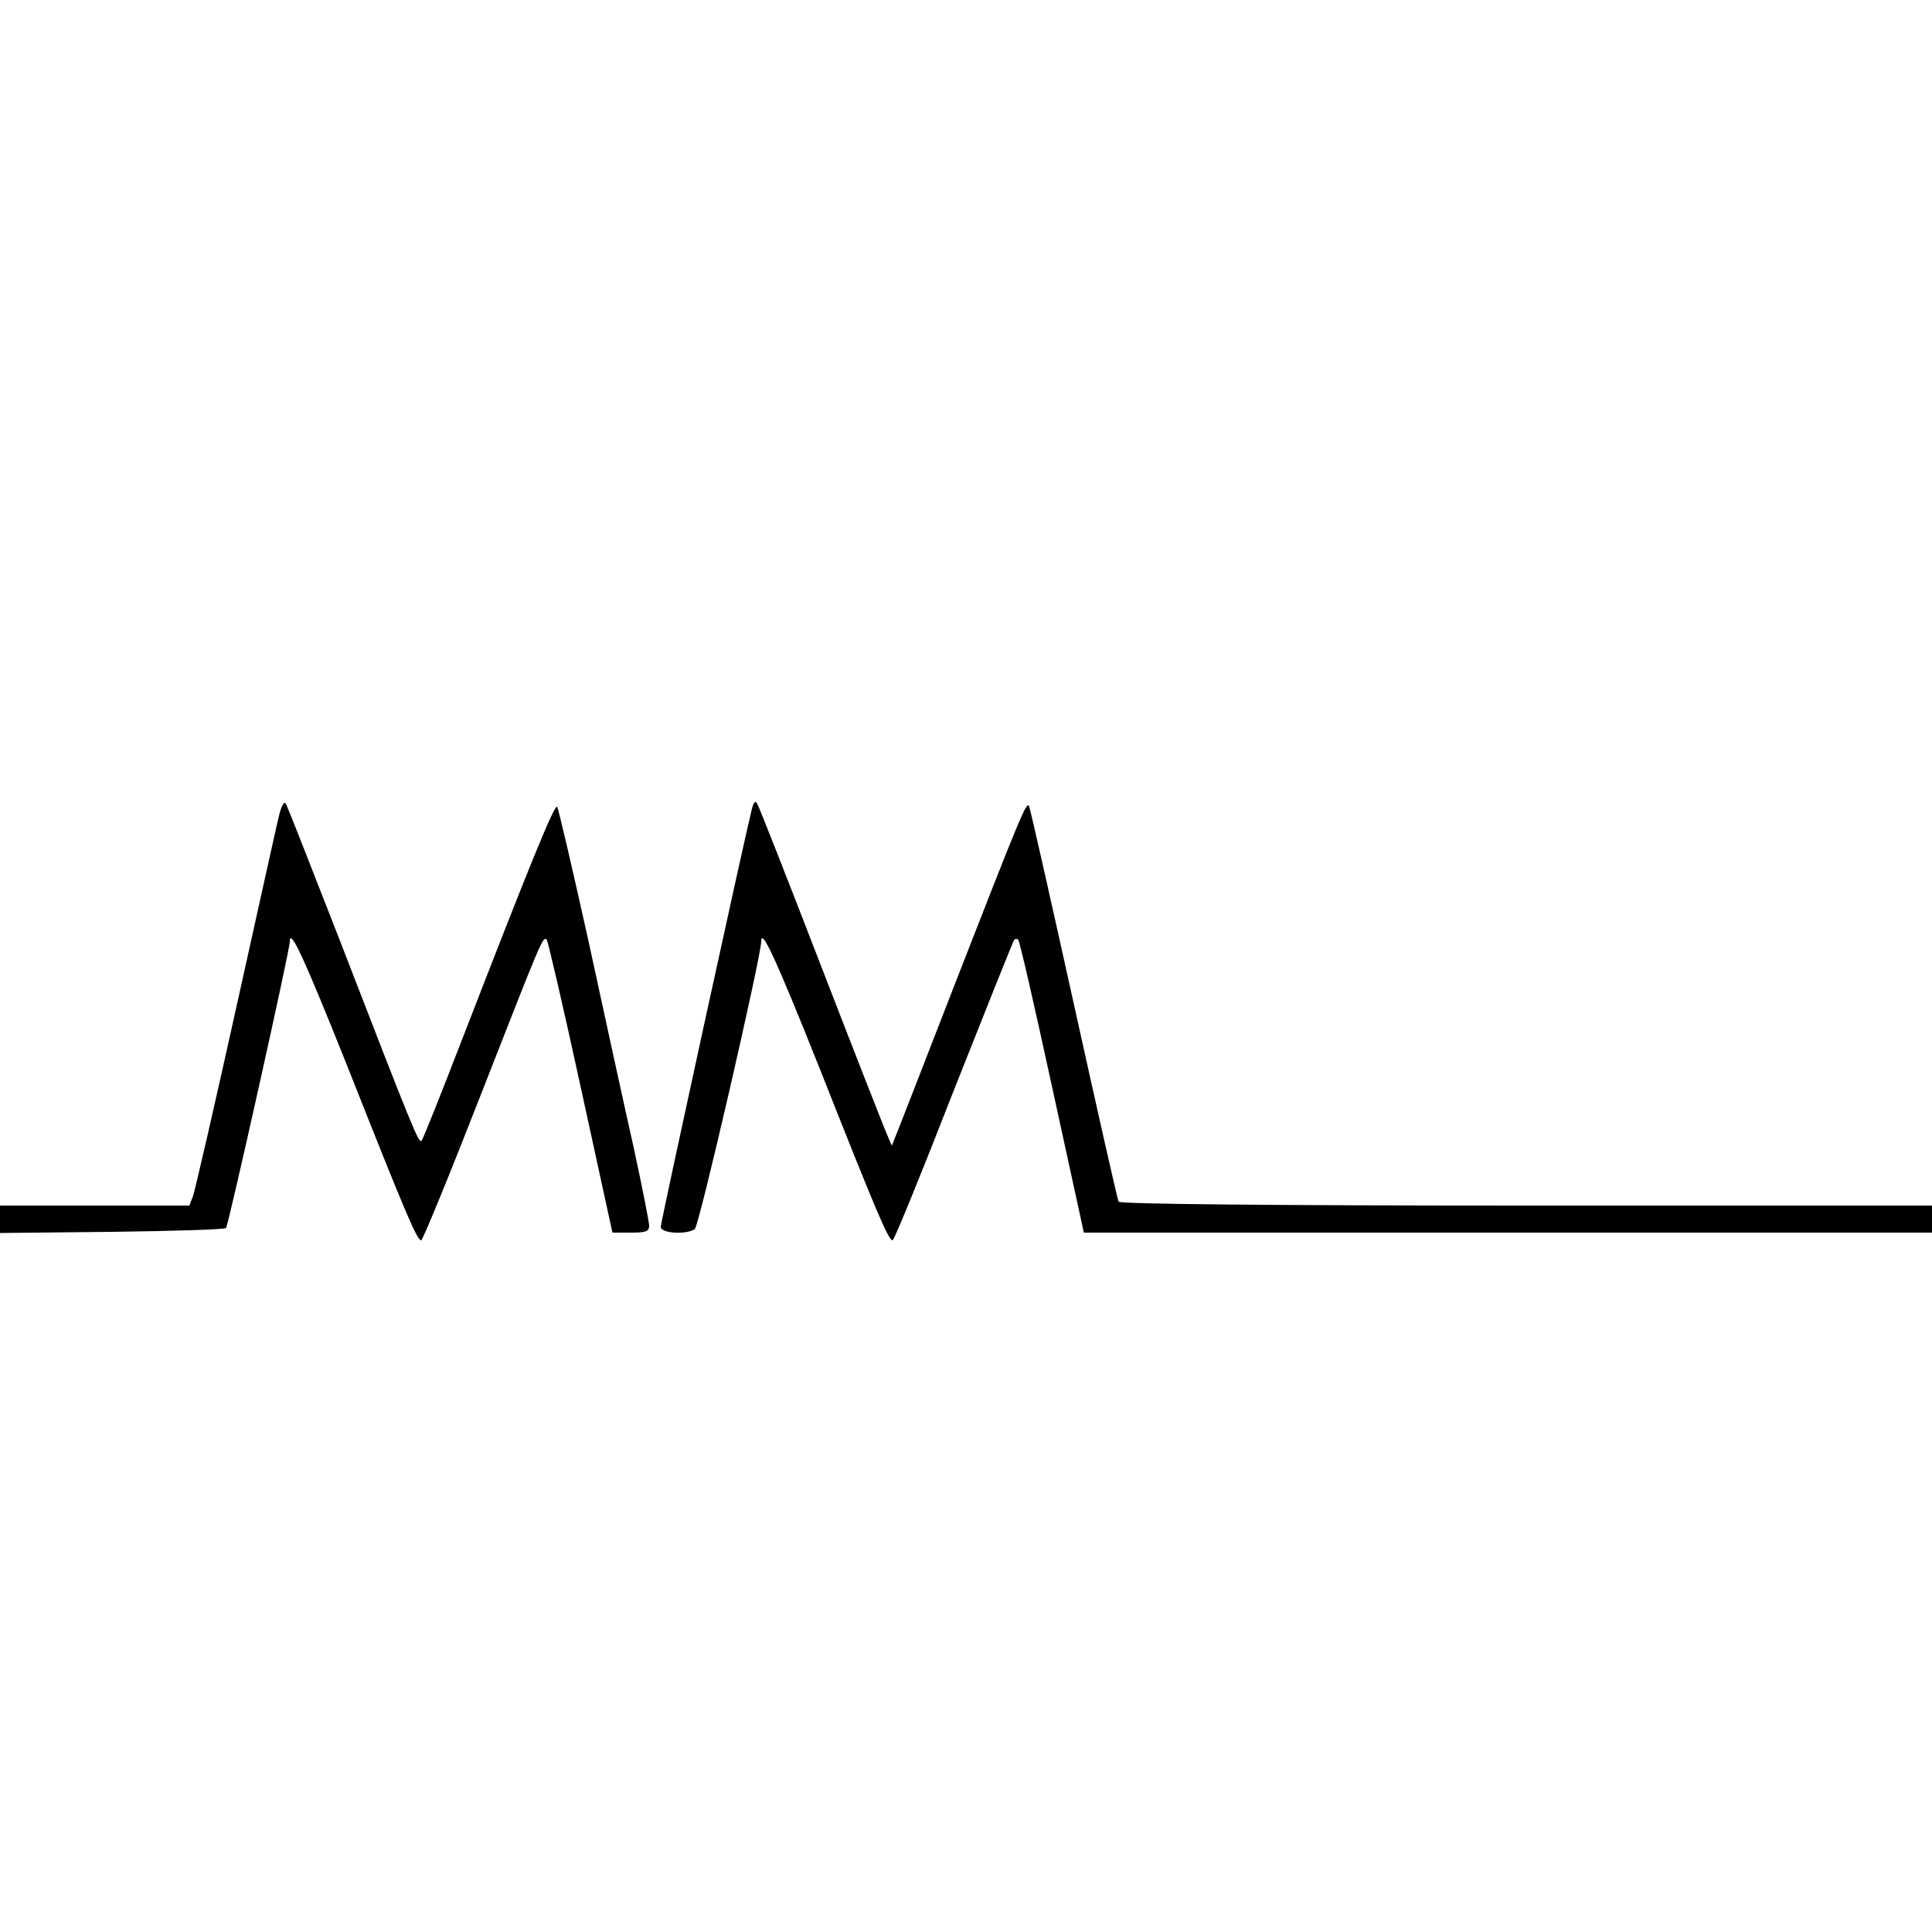 <?xml version="1.0" standalone="no"?>
<!DOCTYPE svg PUBLIC "-//W3C//DTD SVG 20010904//EN"
 "http://www.w3.org/TR/2001/REC-SVG-20010904/DTD/svg10.dtd">
<svg version="1.0" xmlns="http://www.w3.org/2000/svg"
 width="500pt" height="500pt" viewBox="0 0 500 500"
 preserveAspectRatio="xMidYMid meet">

<g transform="translate(0,500) scale(0.1,-0.1)"
fill="#000000" stroke="none">
<path d="M722 2889 c-6 -24 -56 -251 -112 -503 -56 -253 -106 -470 -111 -483
l-9 -23 -245 0 -245 0 0 -36 0 -35 289 3 c159 2 292 6 296 10 6 6 165 719 165
741 0 38 37 -42 150 -325 146 -369 179 -448 190 -448 4 0 74 171 156 381 157
401 159 407 169 397 3 -3 43 -175 88 -382 l82 -376 48 0 c38 0 47 3 47 18 0 9
-18 100 -40 202 -23 102 -75 340 -116 530 -42 190 -79 348 -82 352 -7 7 -68
-142 -248 -607 -53 -137 -99 -253 -103 -257 -7 -9 -22 28 -213 522 -72 184
-133 341 -138 349 -4 9 -11 -2 -18 -30z"/>
<path d="M1946 2907 c-21 -84 -236 -1070 -236 -1082 0 -17 65 -21 88 -6 11 6
171 703 172 744 0 38 37 -42 150 -325 146 -369 179 -448 190 -448 4 0 75 174
158 387 84 212 154 388 157 391 3 3 7 3 10 0 4 -3 43 -175 88 -382 l82 -376
1098 0 1097 0 0 35 0 35 -1049 0 c-664 0 -1052 4 -1056 10 -3 5 -55 236 -116
512 -61 276 -113 507 -116 512 -7 11 -20 -20 -195 -469 -77 -198 -144 -371
-150 -385 l-10 -25 -15 35 c-8 19 -85 215 -170 435 -85 220 -158 406 -163 414
-5 10 -9 6 -14 -12z"/>
</g>
</svg>
